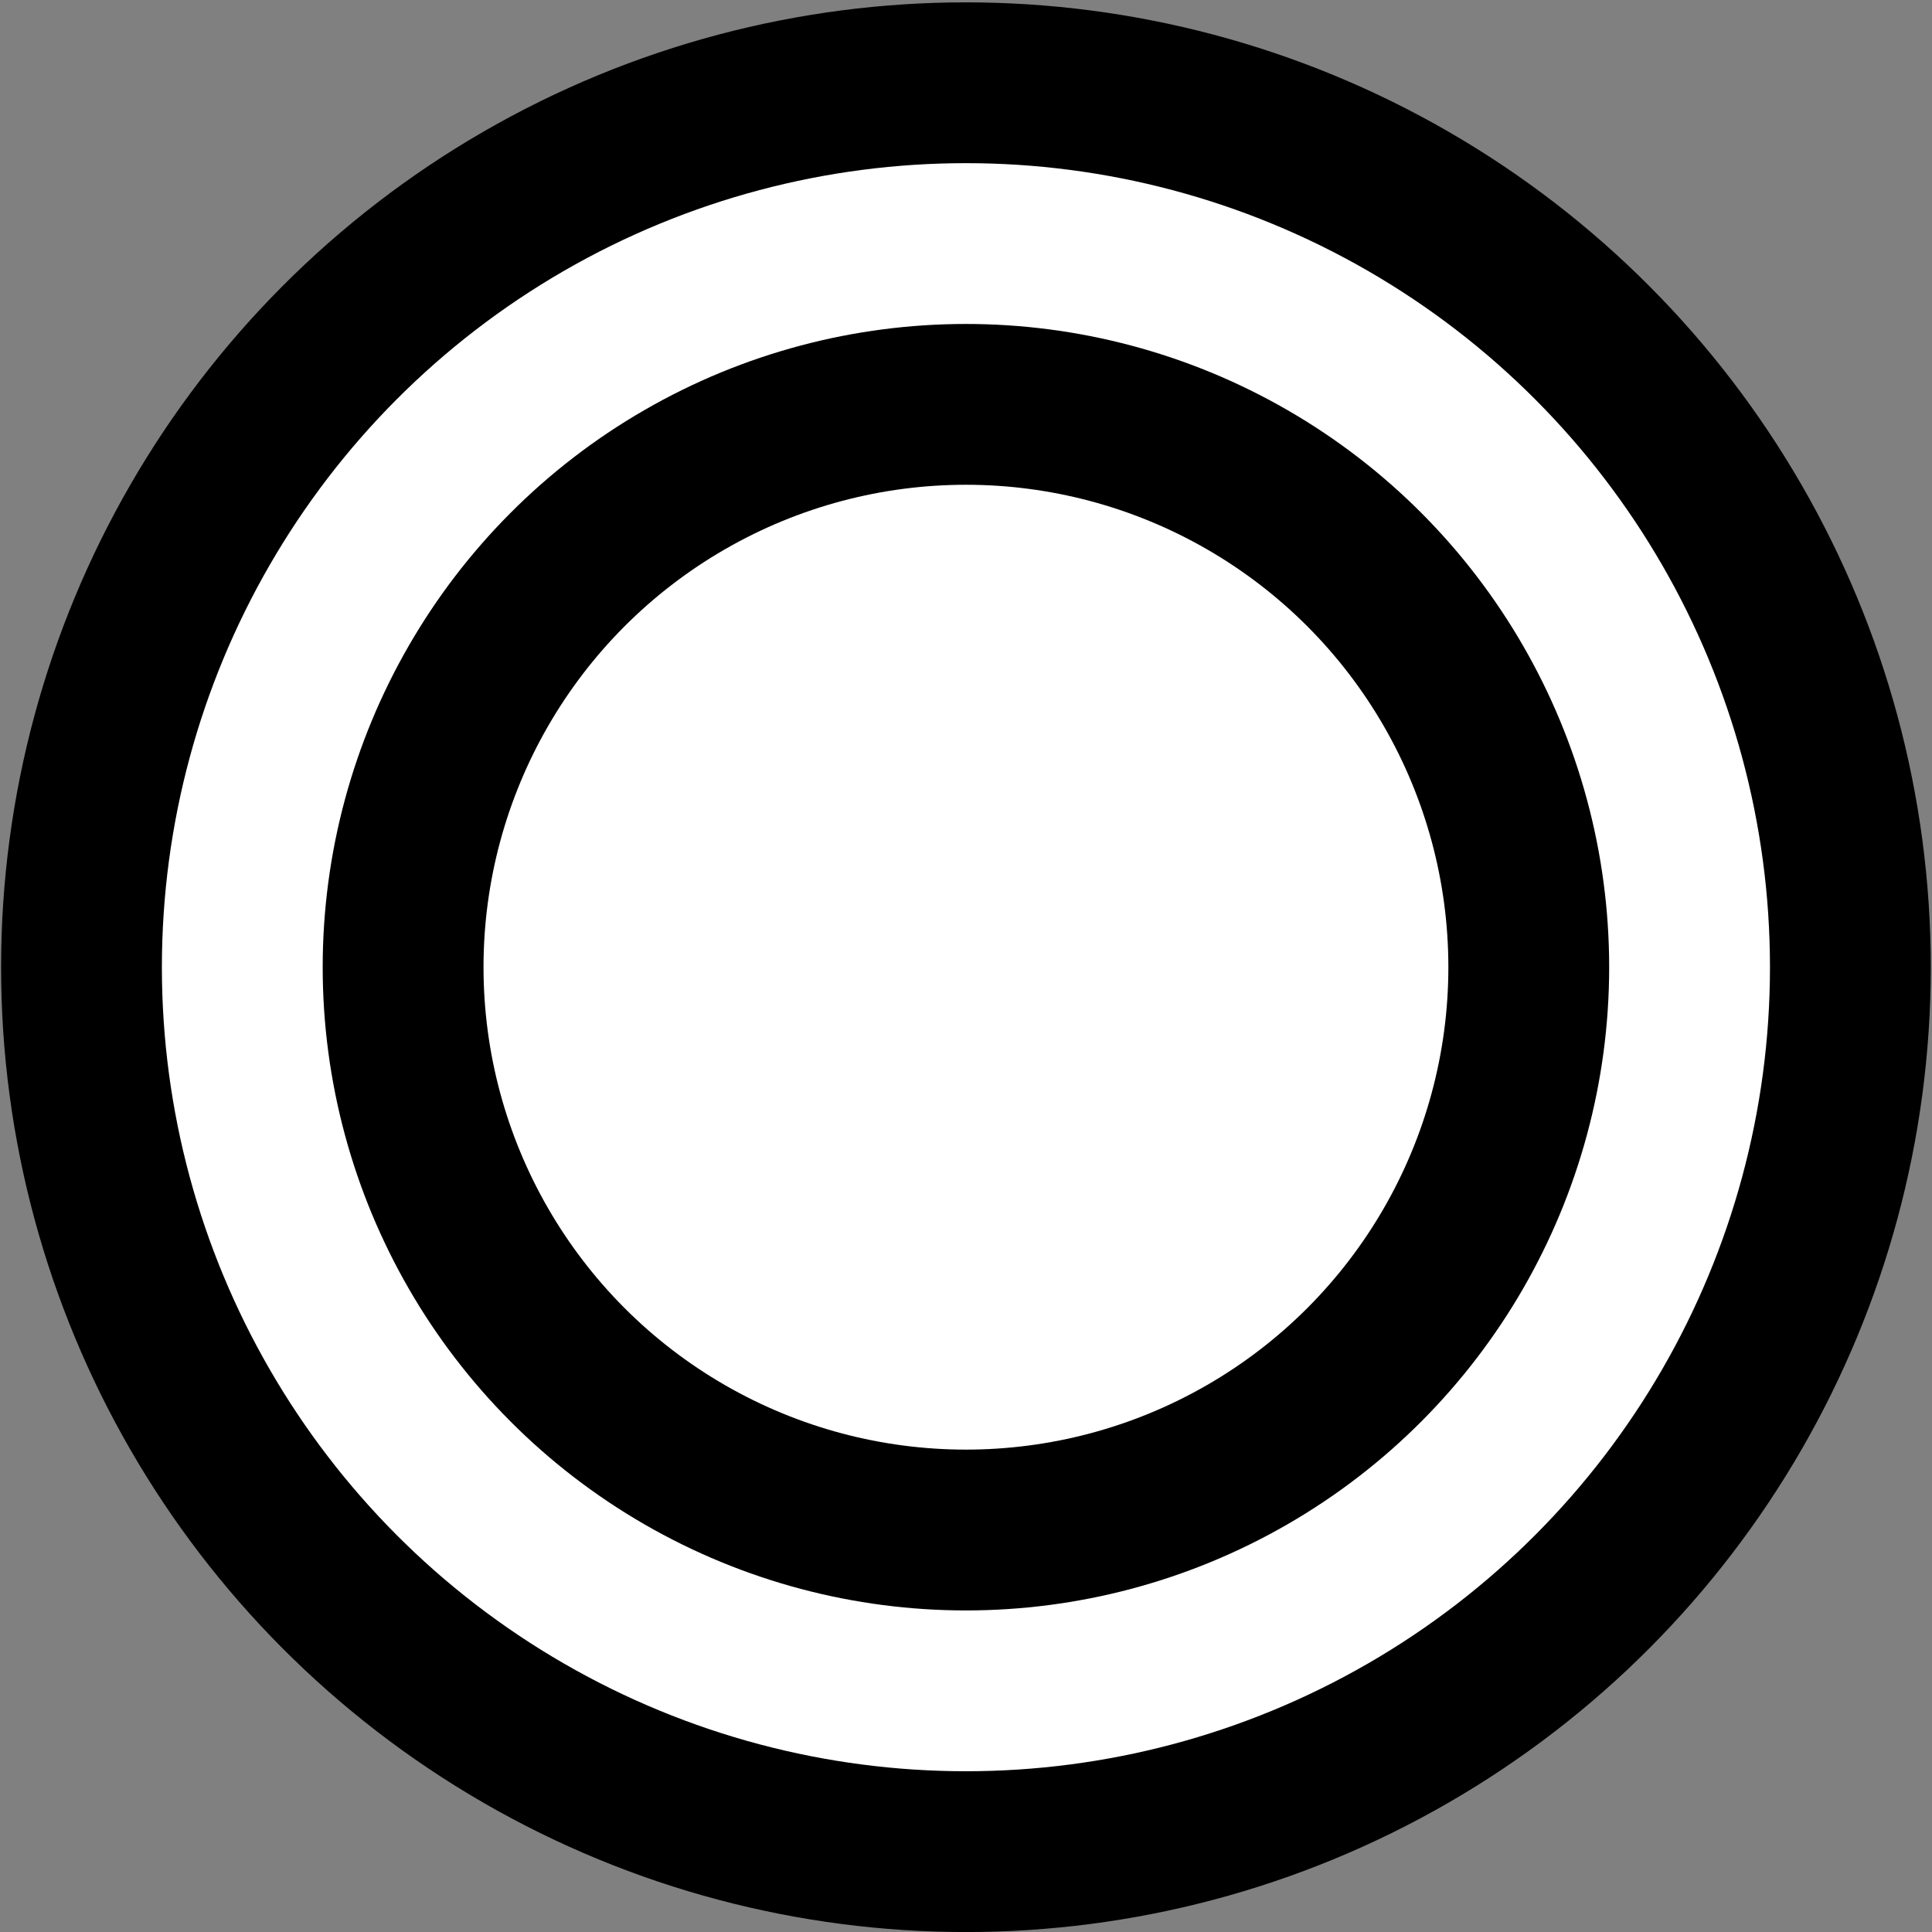 <svg width="164" height="164" viewBox="0 0 164 164" fill="none" xmlns="http://www.w3.org/2000/svg">
<rect x="0" y="0" width="164" height="164" fill="#808080" stroke="none"/>
<circle cx="81.994" cy="82.102" r="81.902" fill="black"/>
<circle cx="81.994" cy="82.102" r="68.252" fill="white"/>
<circle cx="81.994" cy="82.102" r="54.602" fill="black"/>
<circle cx="81.995" cy="82.101" r="40.951" fill="white"/>
<circle cx="81.994" cy="82.102" r="13.65" fill="white"/>
</svg>
